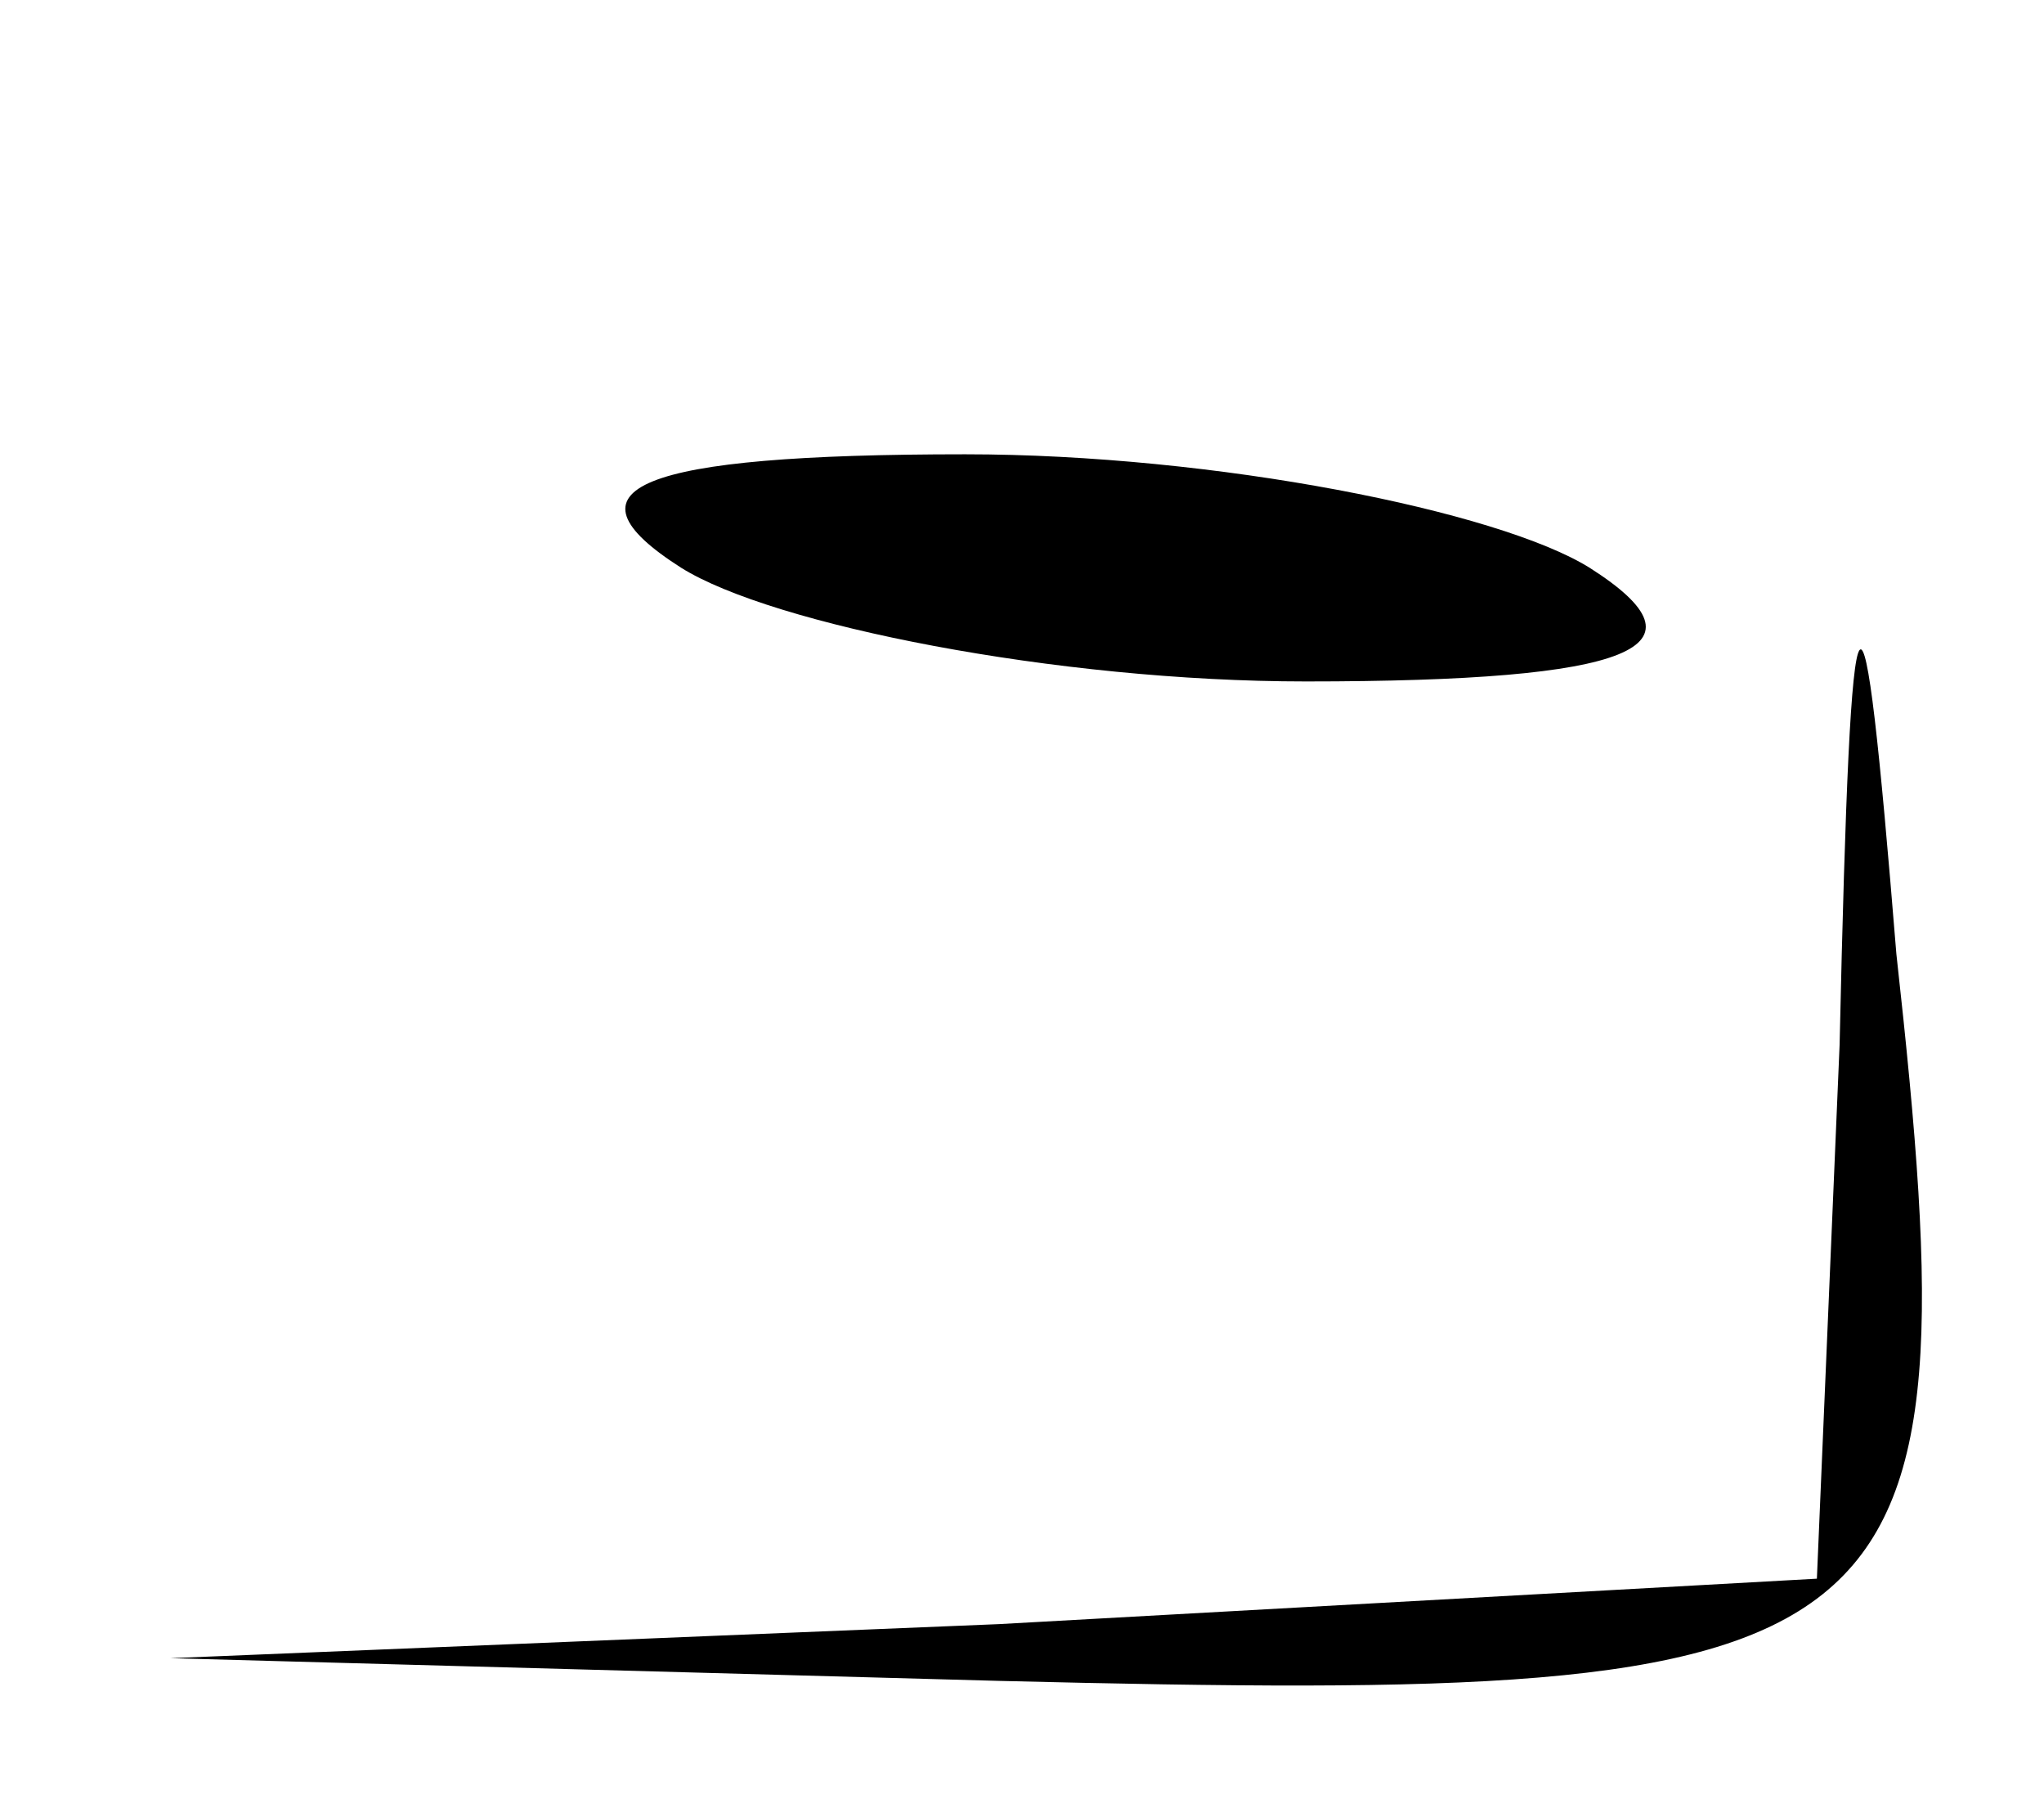 <?xml version="1.0" standalone="no"?>
<!DOCTYPE svg PUBLIC "-//W3C//DTD SVG 20010904//EN"
 "http://www.w3.org/TR/2001/REC-SVG-20010904/DTD/svg10.dtd">
<svg version="1.0" xmlns="http://www.w3.org/2000/svg"
 width="18pt" height="16pt" viewBox="0 0 18 16"
 preserveAspectRatio="xMidYMid meet">
<g transform="translate(0,16) scale(0.1,-0.1)"
fill="#000000" stroke="none">
<path d="M60 110 c8 -5 33 -10 55 -10 29 0 36 3 25 10 -8 5 -33 10 -55 10 -29
0 -36 -3 -25 -10z"/>
<path d="M162 68 l-2 -47 -72 -4 -73 -3 73 -2 c81 -2 86 1 79 64 -3 37 -4 37
-5 -8z"/>
</g>
</svg>
